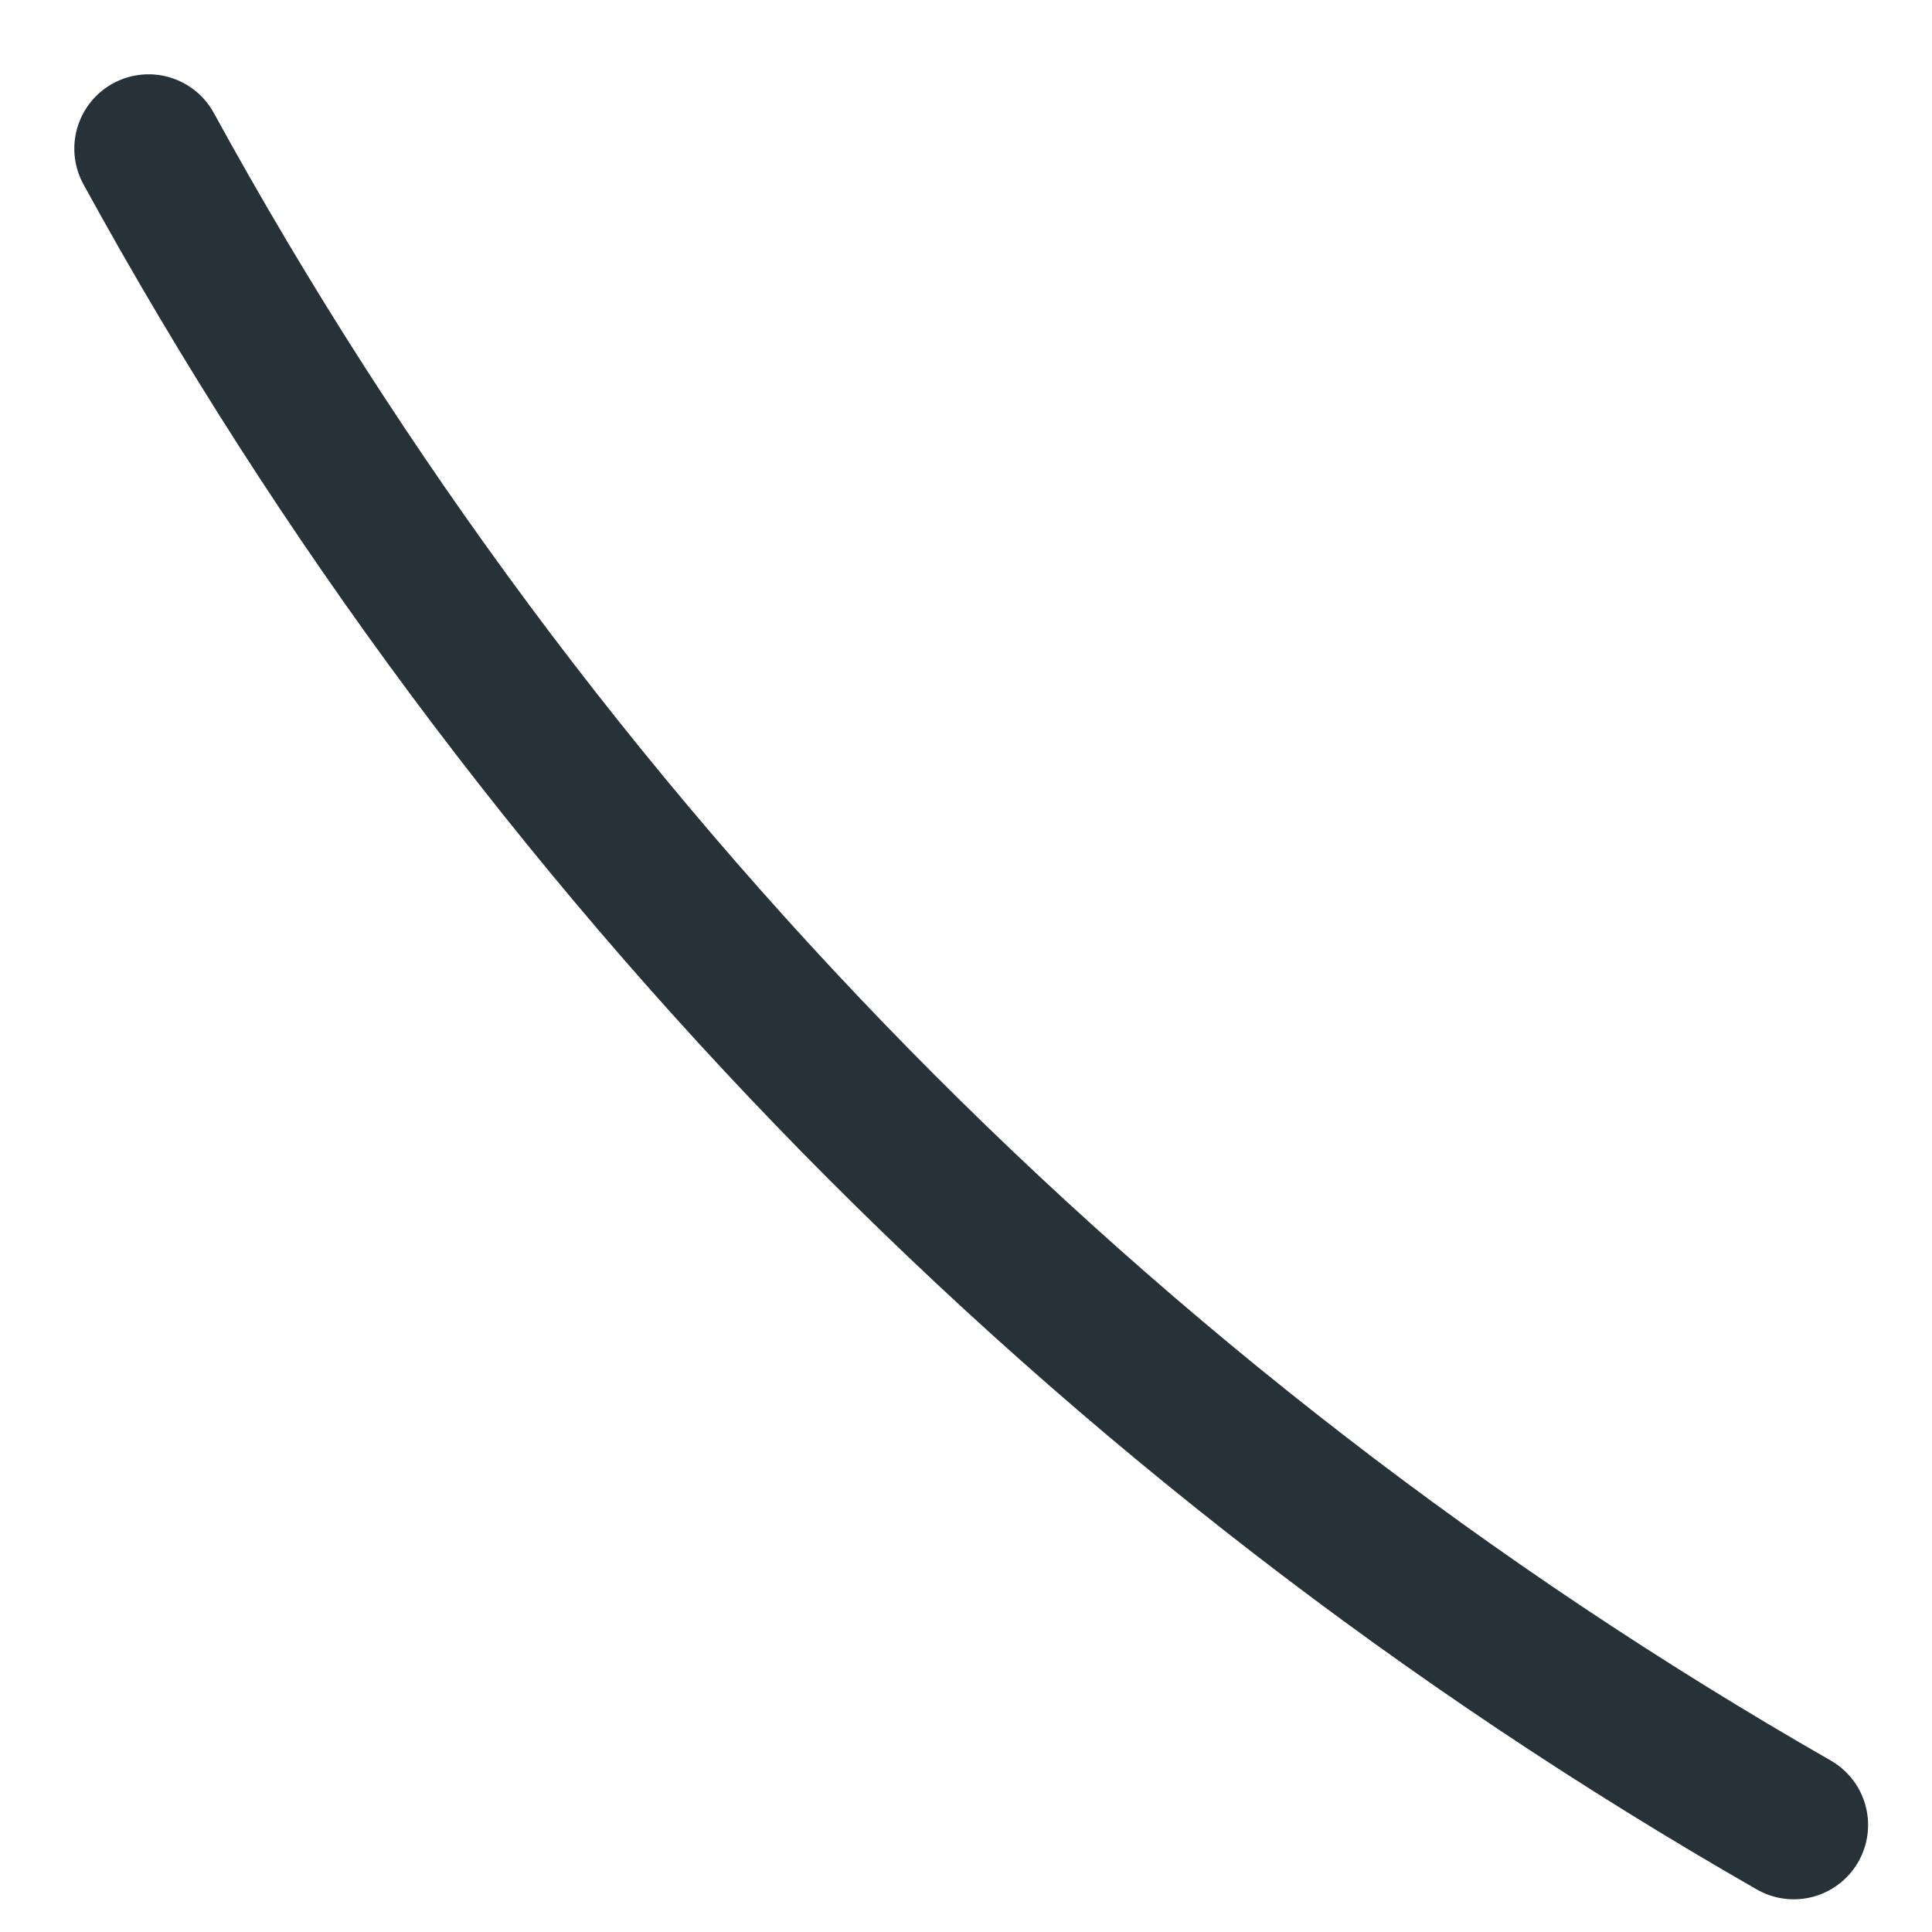 <svg preserveAspectRatio="none" width="100%" height="100%" overflow="visible" style="display: block;" viewBox="0 0 13 13" fill="none" xmlns="http://www.w3.org/2000/svg">
<path id="Vector" d="M1 1C3.58 5.708 7.411 9.612 12.07 12.28" stroke="#263238" stroke-linecap="round" stroke-linejoin="round"/>
</svg>
